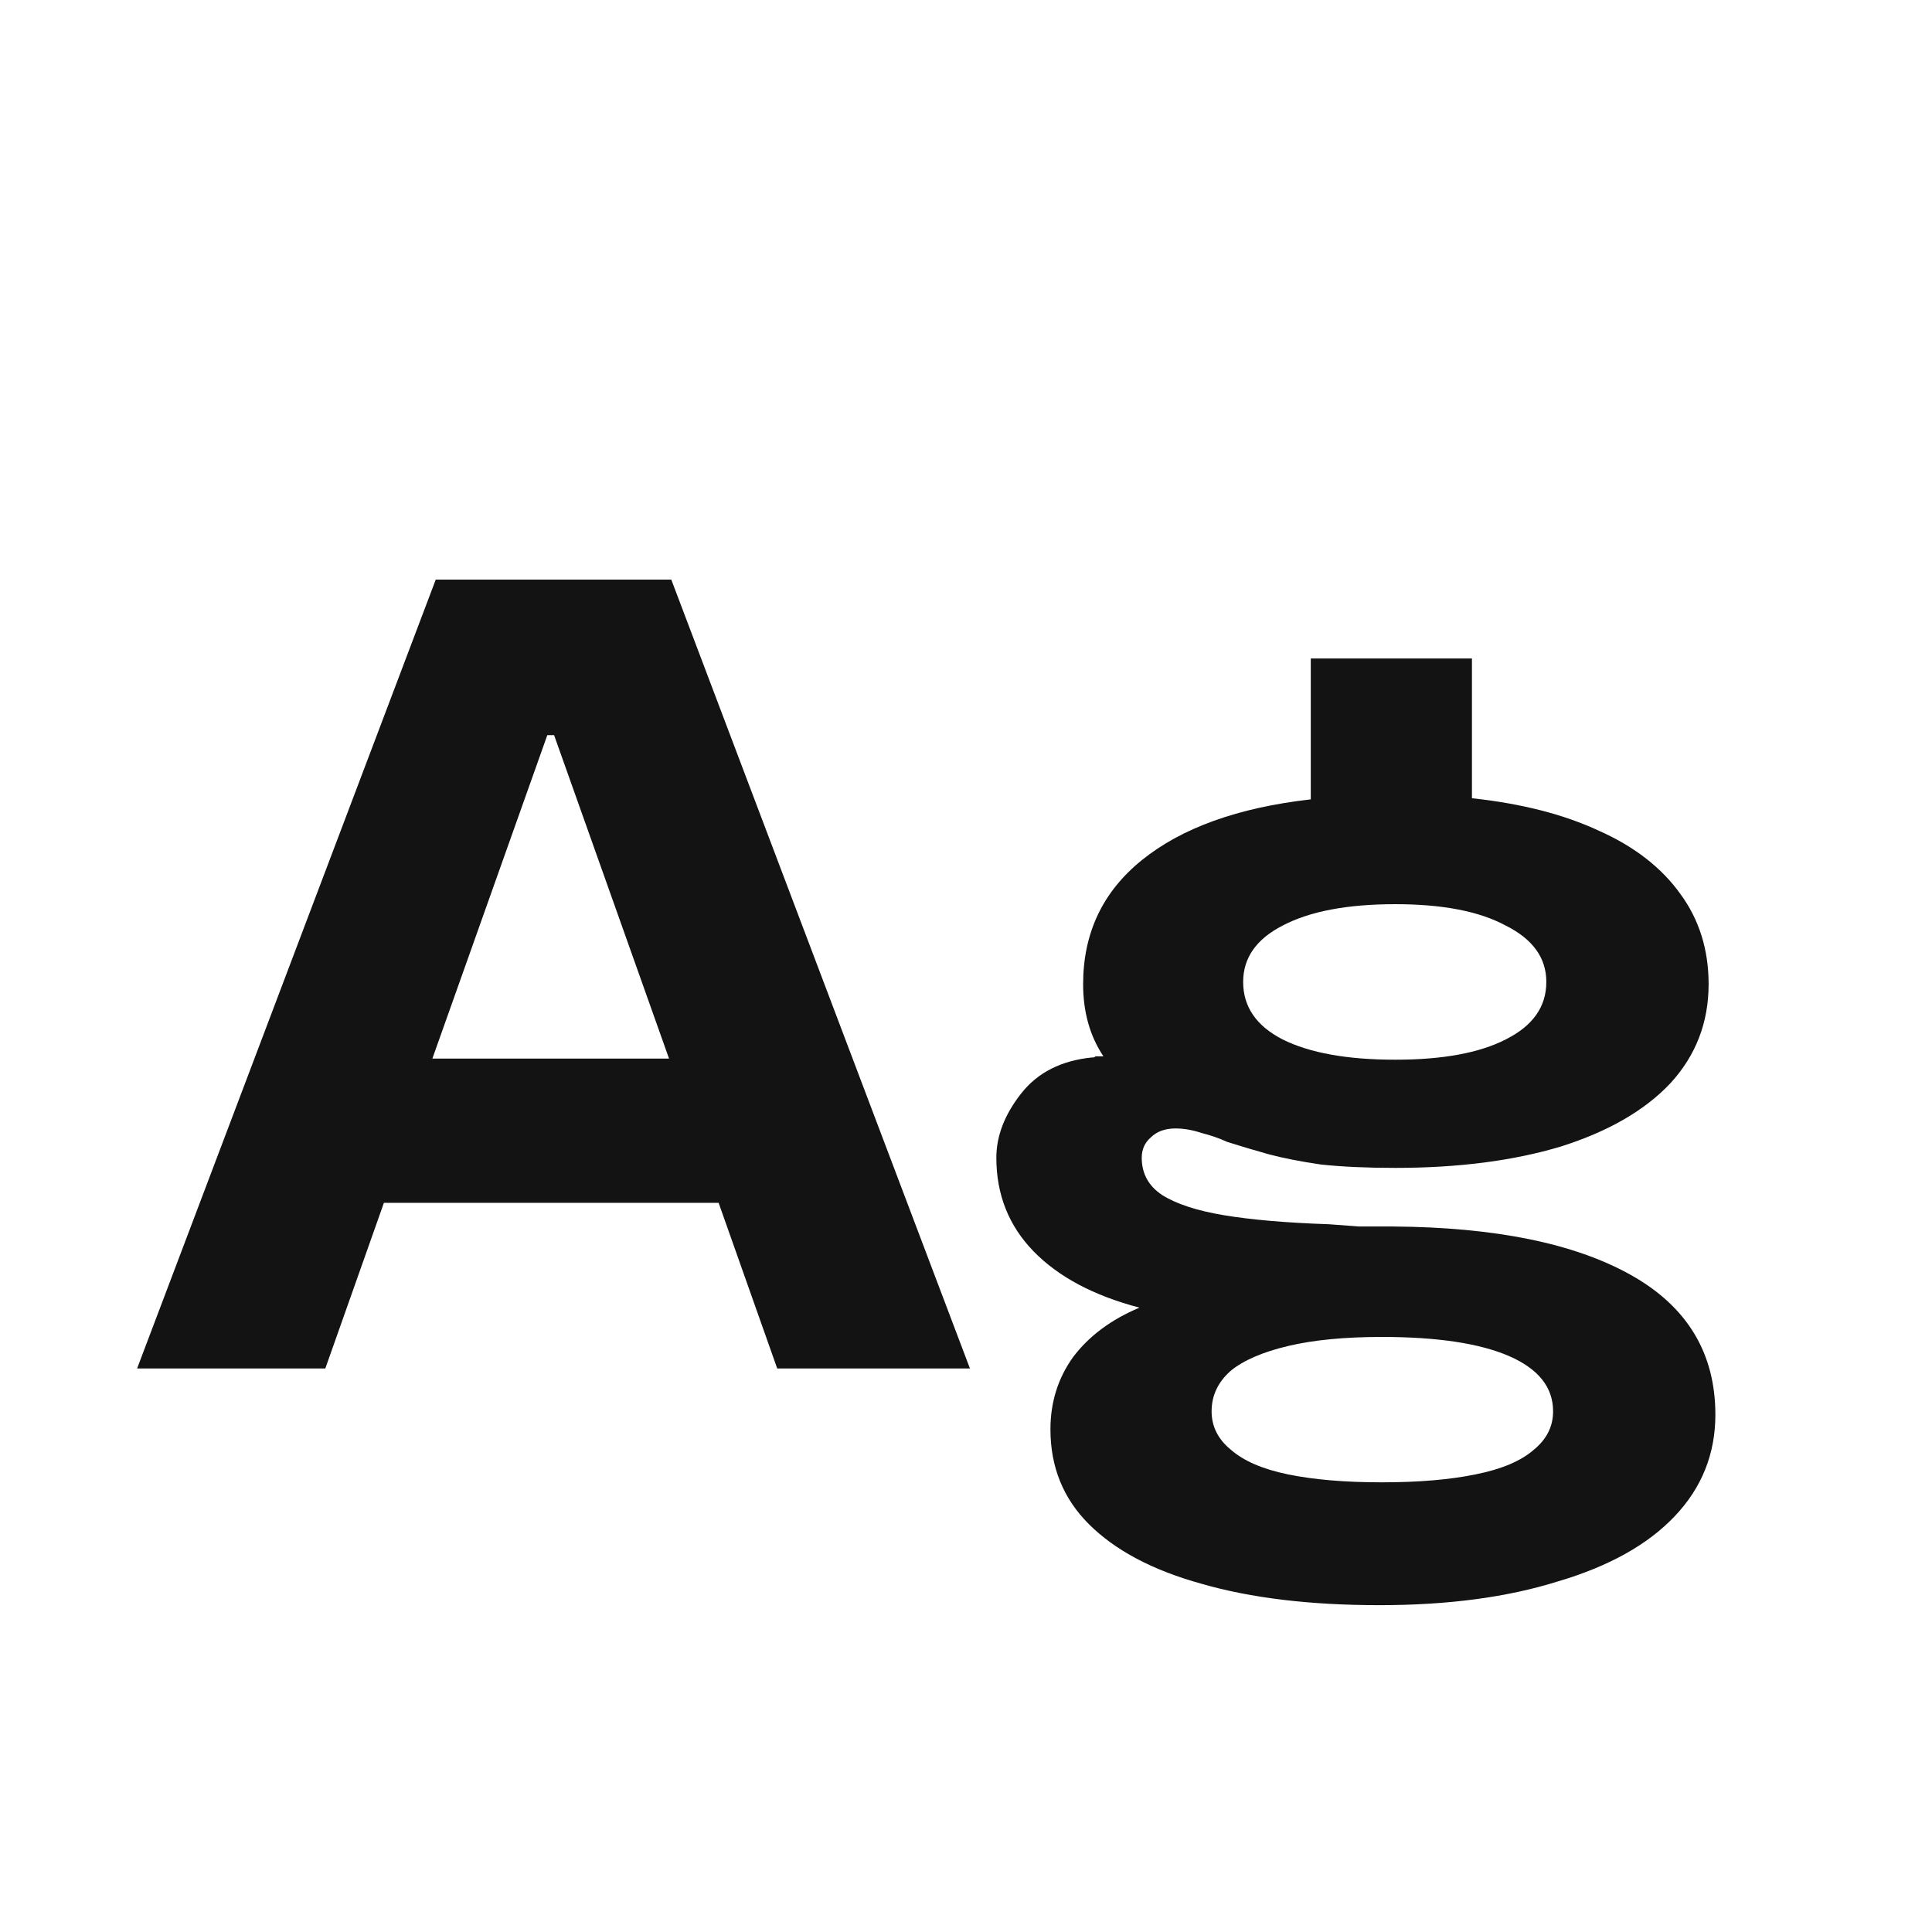 <svg width="24" height="24" viewBox="0 0 24 24" fill="none" xmlns="http://www.w3.org/2000/svg">
<path d="M5.413 7.2H8.339L12.049 17H9.655L8.927 14.942H4.769L4.041 17H1.703L5.413 7.2ZM8.311 13.15L6.883 9.132H6.799L5.371 13.15H8.311ZM17.137 19.94C16.278 19.94 15.541 19.852 14.925 19.674C14.318 19.506 13.852 19.259 13.525 18.932C13.208 18.615 13.049 18.223 13.049 17.756C13.049 17.42 13.142 17.122 13.329 16.86C13.525 16.599 13.8 16.393 14.155 16.244C13.586 16.095 13.147 15.861 12.839 15.544C12.531 15.227 12.377 14.839 12.377 14.382C12.377 14.111 12.48 13.845 12.685 13.584C12.89 13.323 13.184 13.174 13.567 13.136C13.576 13.136 13.581 13.136 13.581 13.136C13.59 13.136 13.6 13.132 13.609 13.122C13.628 13.122 13.642 13.122 13.651 13.122C13.67 13.122 13.688 13.122 13.707 13.122C13.539 12.87 13.455 12.572 13.455 12.226C13.455 11.591 13.698 11.078 14.183 10.686C14.678 10.285 15.378 10.033 16.283 9.93V8.18H18.285V9.916C18.901 9.982 19.428 10.117 19.867 10.322C20.306 10.518 20.642 10.78 20.875 11.106C21.108 11.424 21.225 11.797 21.225 12.226C21.225 12.702 21.066 13.113 20.749 13.458C20.432 13.794 19.979 14.056 19.391 14.242C18.803 14.419 18.117 14.508 17.333 14.508C16.978 14.508 16.67 14.494 16.409 14.466C16.157 14.429 15.942 14.387 15.765 14.34C15.597 14.293 15.424 14.242 15.247 14.186C15.144 14.139 15.037 14.102 14.925 14.074C14.813 14.037 14.706 14.018 14.603 14.018C14.472 14.018 14.37 14.056 14.295 14.13C14.22 14.195 14.183 14.28 14.183 14.382C14.183 14.578 14.267 14.732 14.435 14.844C14.612 14.956 14.869 15.04 15.205 15.096C15.541 15.152 15.975 15.19 16.507 15.208C16.628 15.217 16.754 15.227 16.885 15.236C17.025 15.236 17.165 15.236 17.305 15.236C18.574 15.245 19.559 15.446 20.259 15.838C20.959 16.23 21.309 16.809 21.309 17.574C21.309 18.059 21.141 18.48 20.805 18.834C20.469 19.189 19.984 19.459 19.349 19.646C18.724 19.842 17.986 19.94 17.137 19.94ZM17.165 18.414C17.622 18.414 18.01 18.381 18.327 18.316C18.654 18.251 18.896 18.148 19.055 18.008C19.214 17.878 19.293 17.719 19.293 17.532C19.293 17.233 19.111 17.005 18.747 16.846C18.383 16.688 17.856 16.608 17.165 16.608C16.708 16.608 16.32 16.645 16.003 16.72C15.686 16.795 15.448 16.898 15.289 17.028C15.13 17.168 15.051 17.336 15.051 17.532C15.051 17.719 15.13 17.878 15.289 18.008C15.448 18.148 15.686 18.251 16.003 18.316C16.32 18.381 16.708 18.414 17.165 18.414ZM17.333 13.164C17.921 13.164 18.378 13.08 18.705 12.912C19.041 12.744 19.209 12.506 19.209 12.198C19.209 11.899 19.041 11.666 18.705 11.498C18.378 11.321 17.921 11.232 17.333 11.232C16.736 11.232 16.269 11.321 15.933 11.498C15.606 11.666 15.443 11.899 15.443 12.198C15.443 12.506 15.606 12.744 15.933 12.912C16.269 13.08 16.736 13.164 17.333 13.164Z" fill="#131313"/>
</svg>
